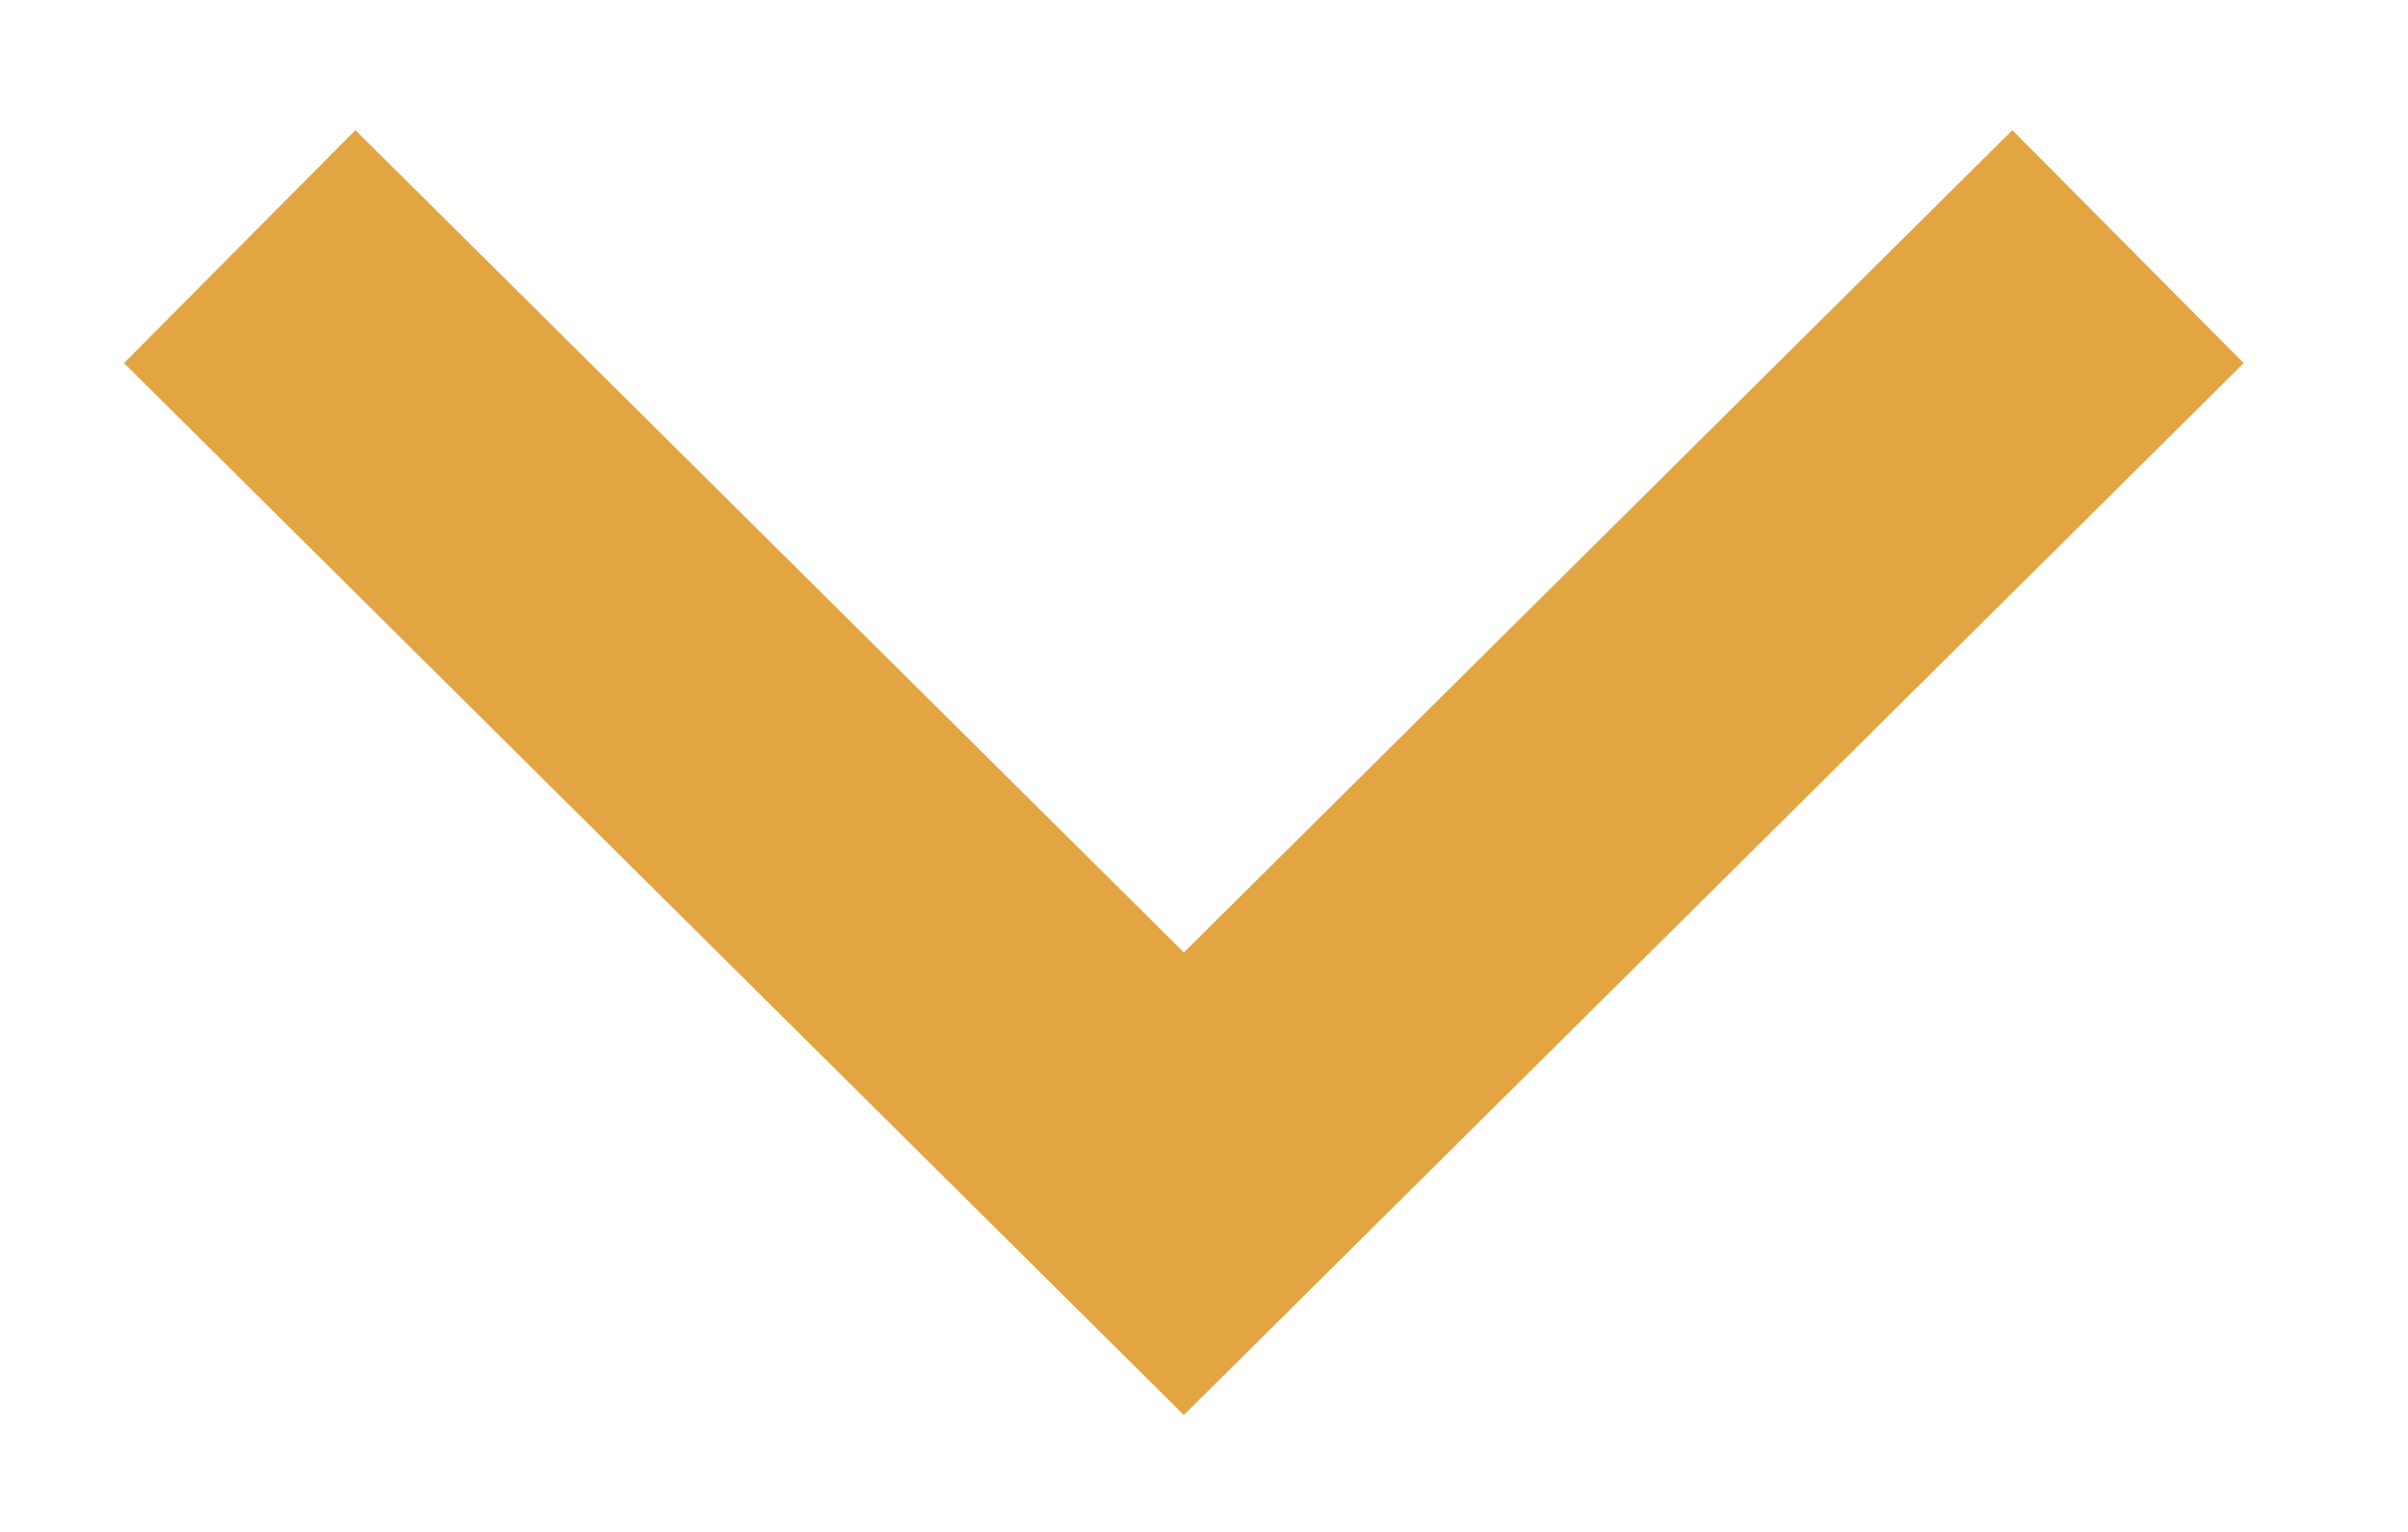 <?xml version="1.0" encoding="UTF-8"?>
<svg width="11px" height="7px" viewBox="0 0 11 7" version="1.1" xmlns="http://www.w3.org/2000/svg" xmlns:xlink="http://www.w3.org/1999/xlink">
    <!-- Generator: Sketch 60 (88103) - https://sketch.com -->
    <title>arrow-down-hover</title>
    <desc>Created with Sketch.</desc>
    <g id="Page-1" stroke="none" stroke-width="1" fill="none" fill-rule="evenodd">
        <g id="arrow-down" transform="translate(1, 1)" stroke="#E2A542" stroke-width="1.5">
            <polyline id="Path" points="8.721 0.127 4.408 4.409 0.095 0.127"></polyline>
        </g>
    </g>
</svg>
